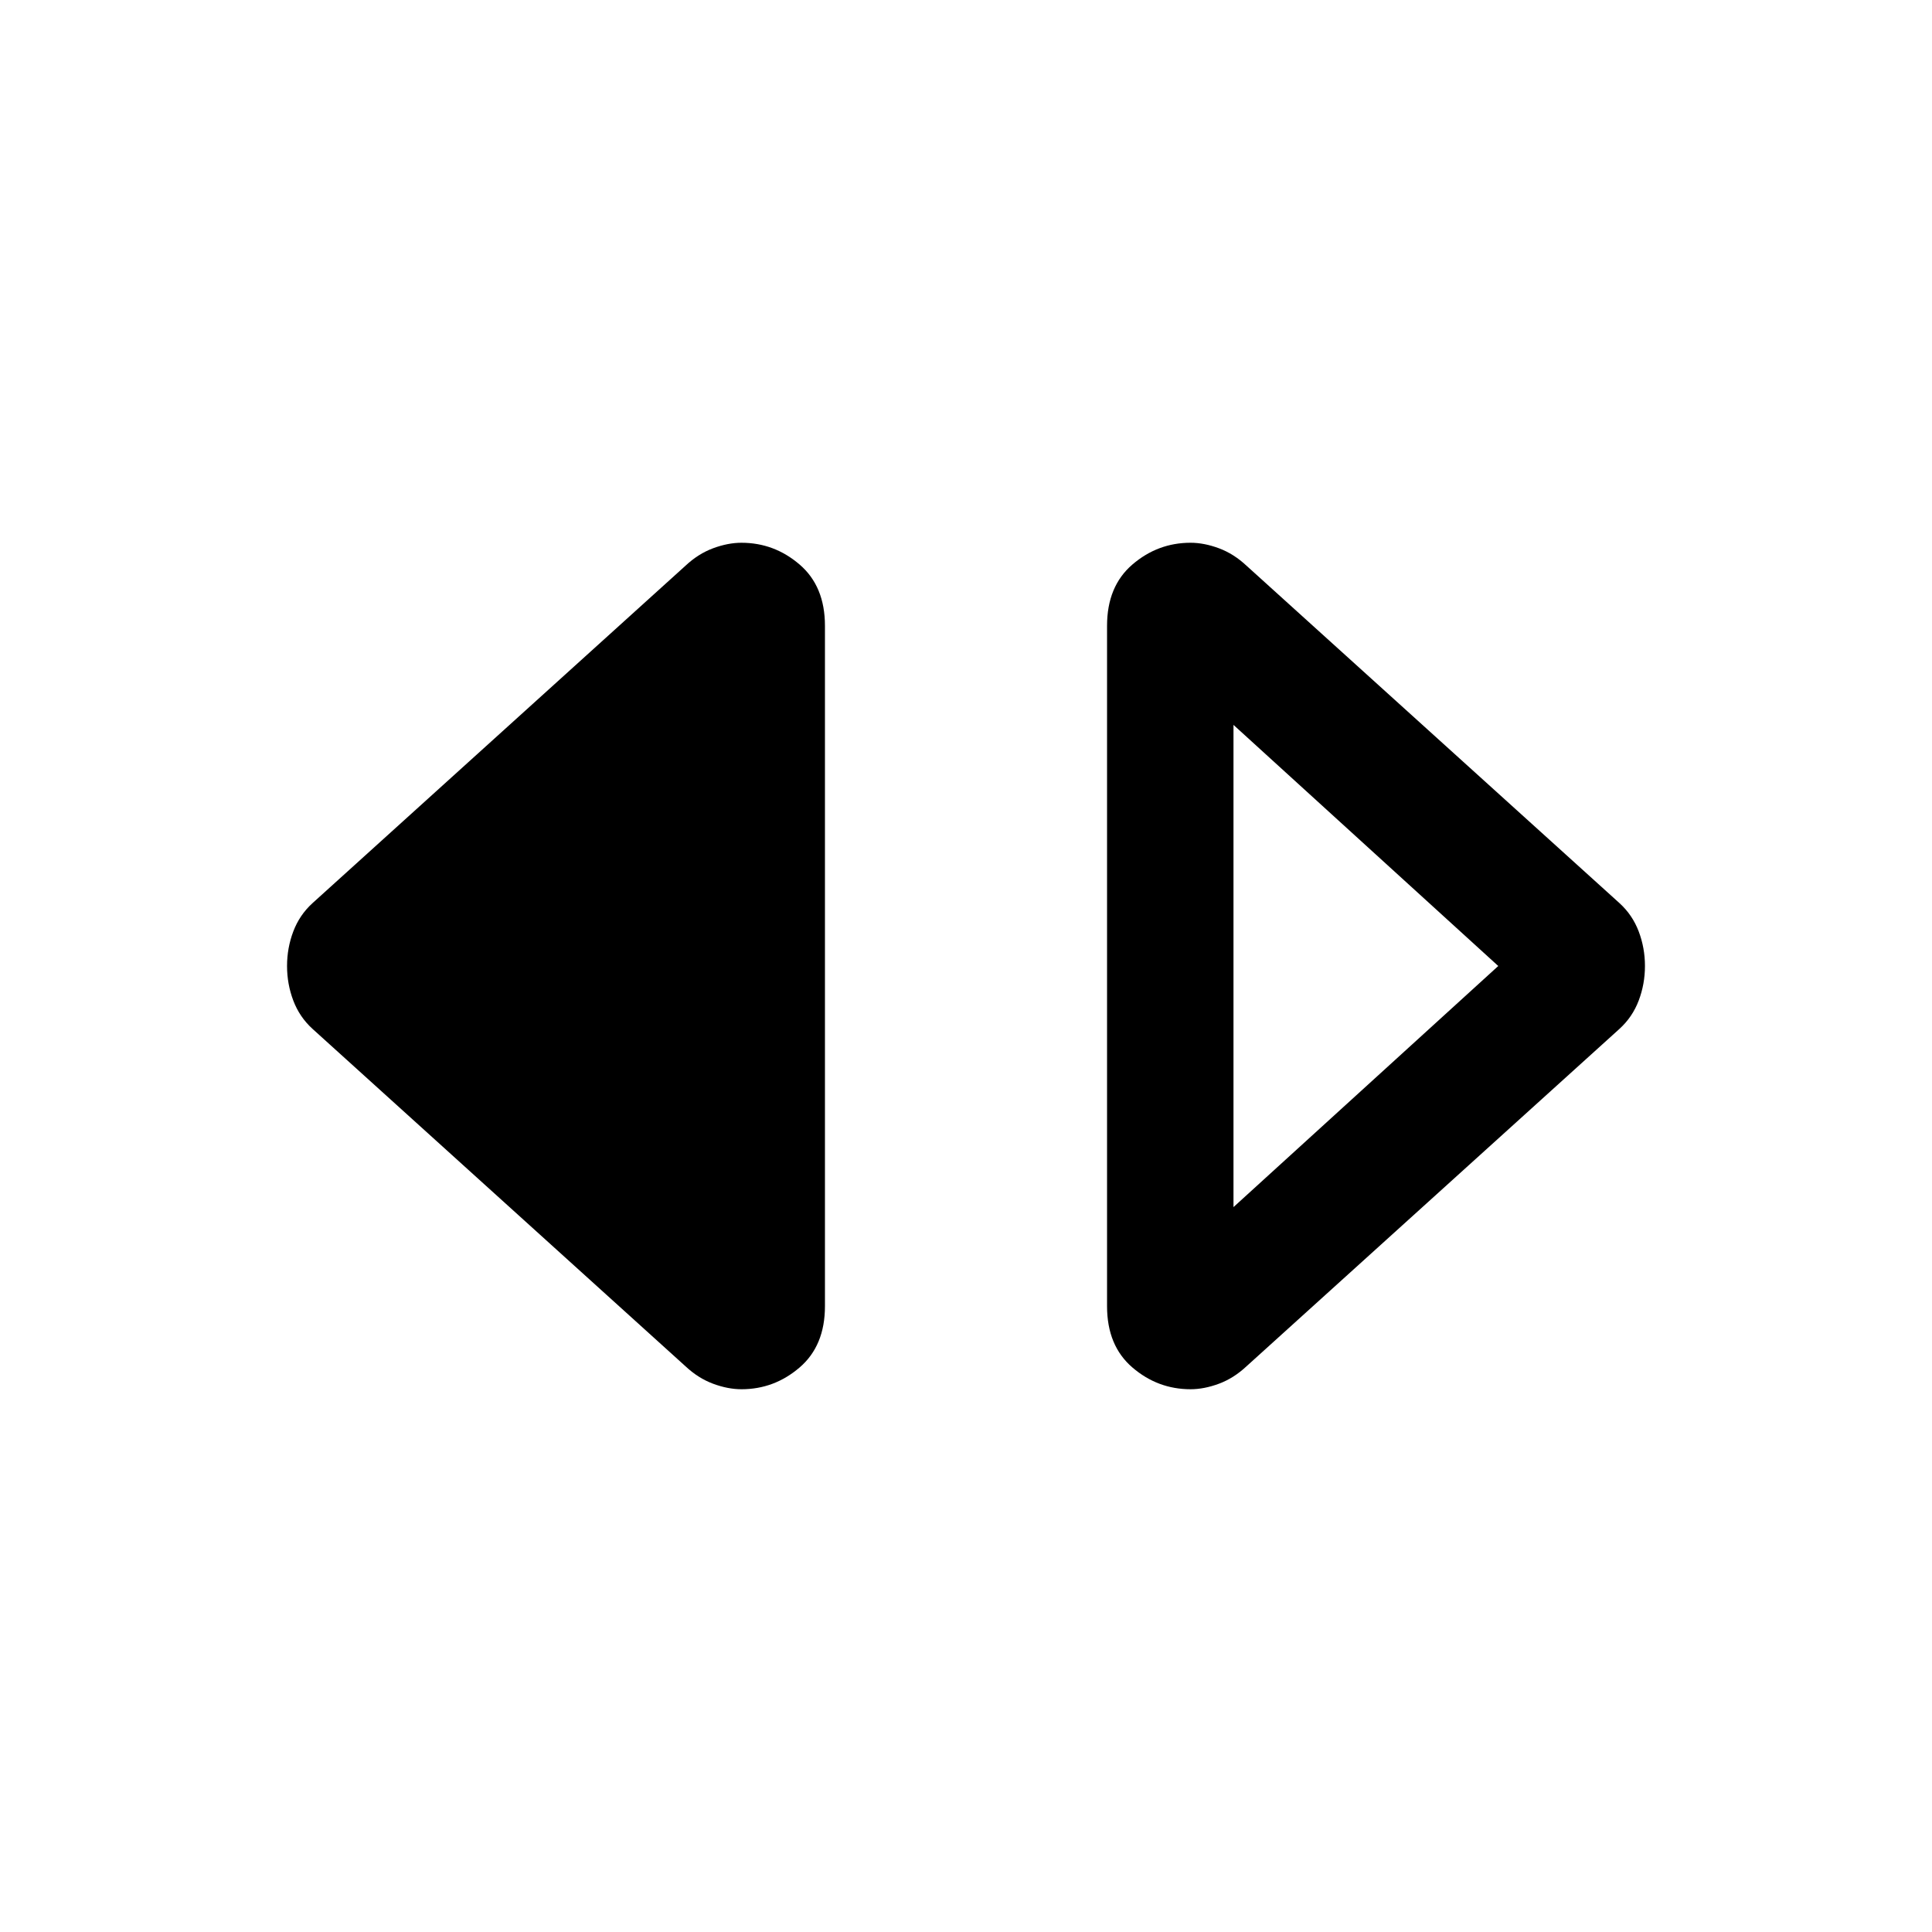 <svg xmlns="http://www.w3.org/2000/svg" height="20" viewBox="0 -960 960 960" width="20"><path d="M591.587-269.695q-16.313 0-28.907-10.816-12.593-10.815-12.593-30.445v-338.088q0-19.63 12.593-30.445 12.594-10.816 28.907-10.816 6.717 0 14.094 2.739 7.376 2.74 13.732 8.696l185.328 167.657q6.433 5.865 9.531 14.061 3.098 8.195 3.098 17.152t-3.098 17.152q-3.098 8.196-9.531 14.061L619.413-281.13q-6.356 5.956-13.732 8.696-7.377 2.739-14.094 2.739Zm21.326-90.501L744.478-480 612.913-599.804v239.608Zm-244.5 90.501q-6.717 0-14.094-2.739-7.376-2.74-13.732-8.696L155.259-448.787q-6.433-5.865-9.531-14.061-3.098-8.195-3.098-17.152t3.098-17.152q3.098-8.196 9.531-14.061L340.587-678.87q6.356-5.956 13.732-8.696 7.377-2.739 14.094-2.739 16.313 0 28.907 10.816 12.593 10.815 12.593 30.445v338.088q0 19.63-12.593 30.445-12.594 10.816-28.907 10.816Z"/></svg>